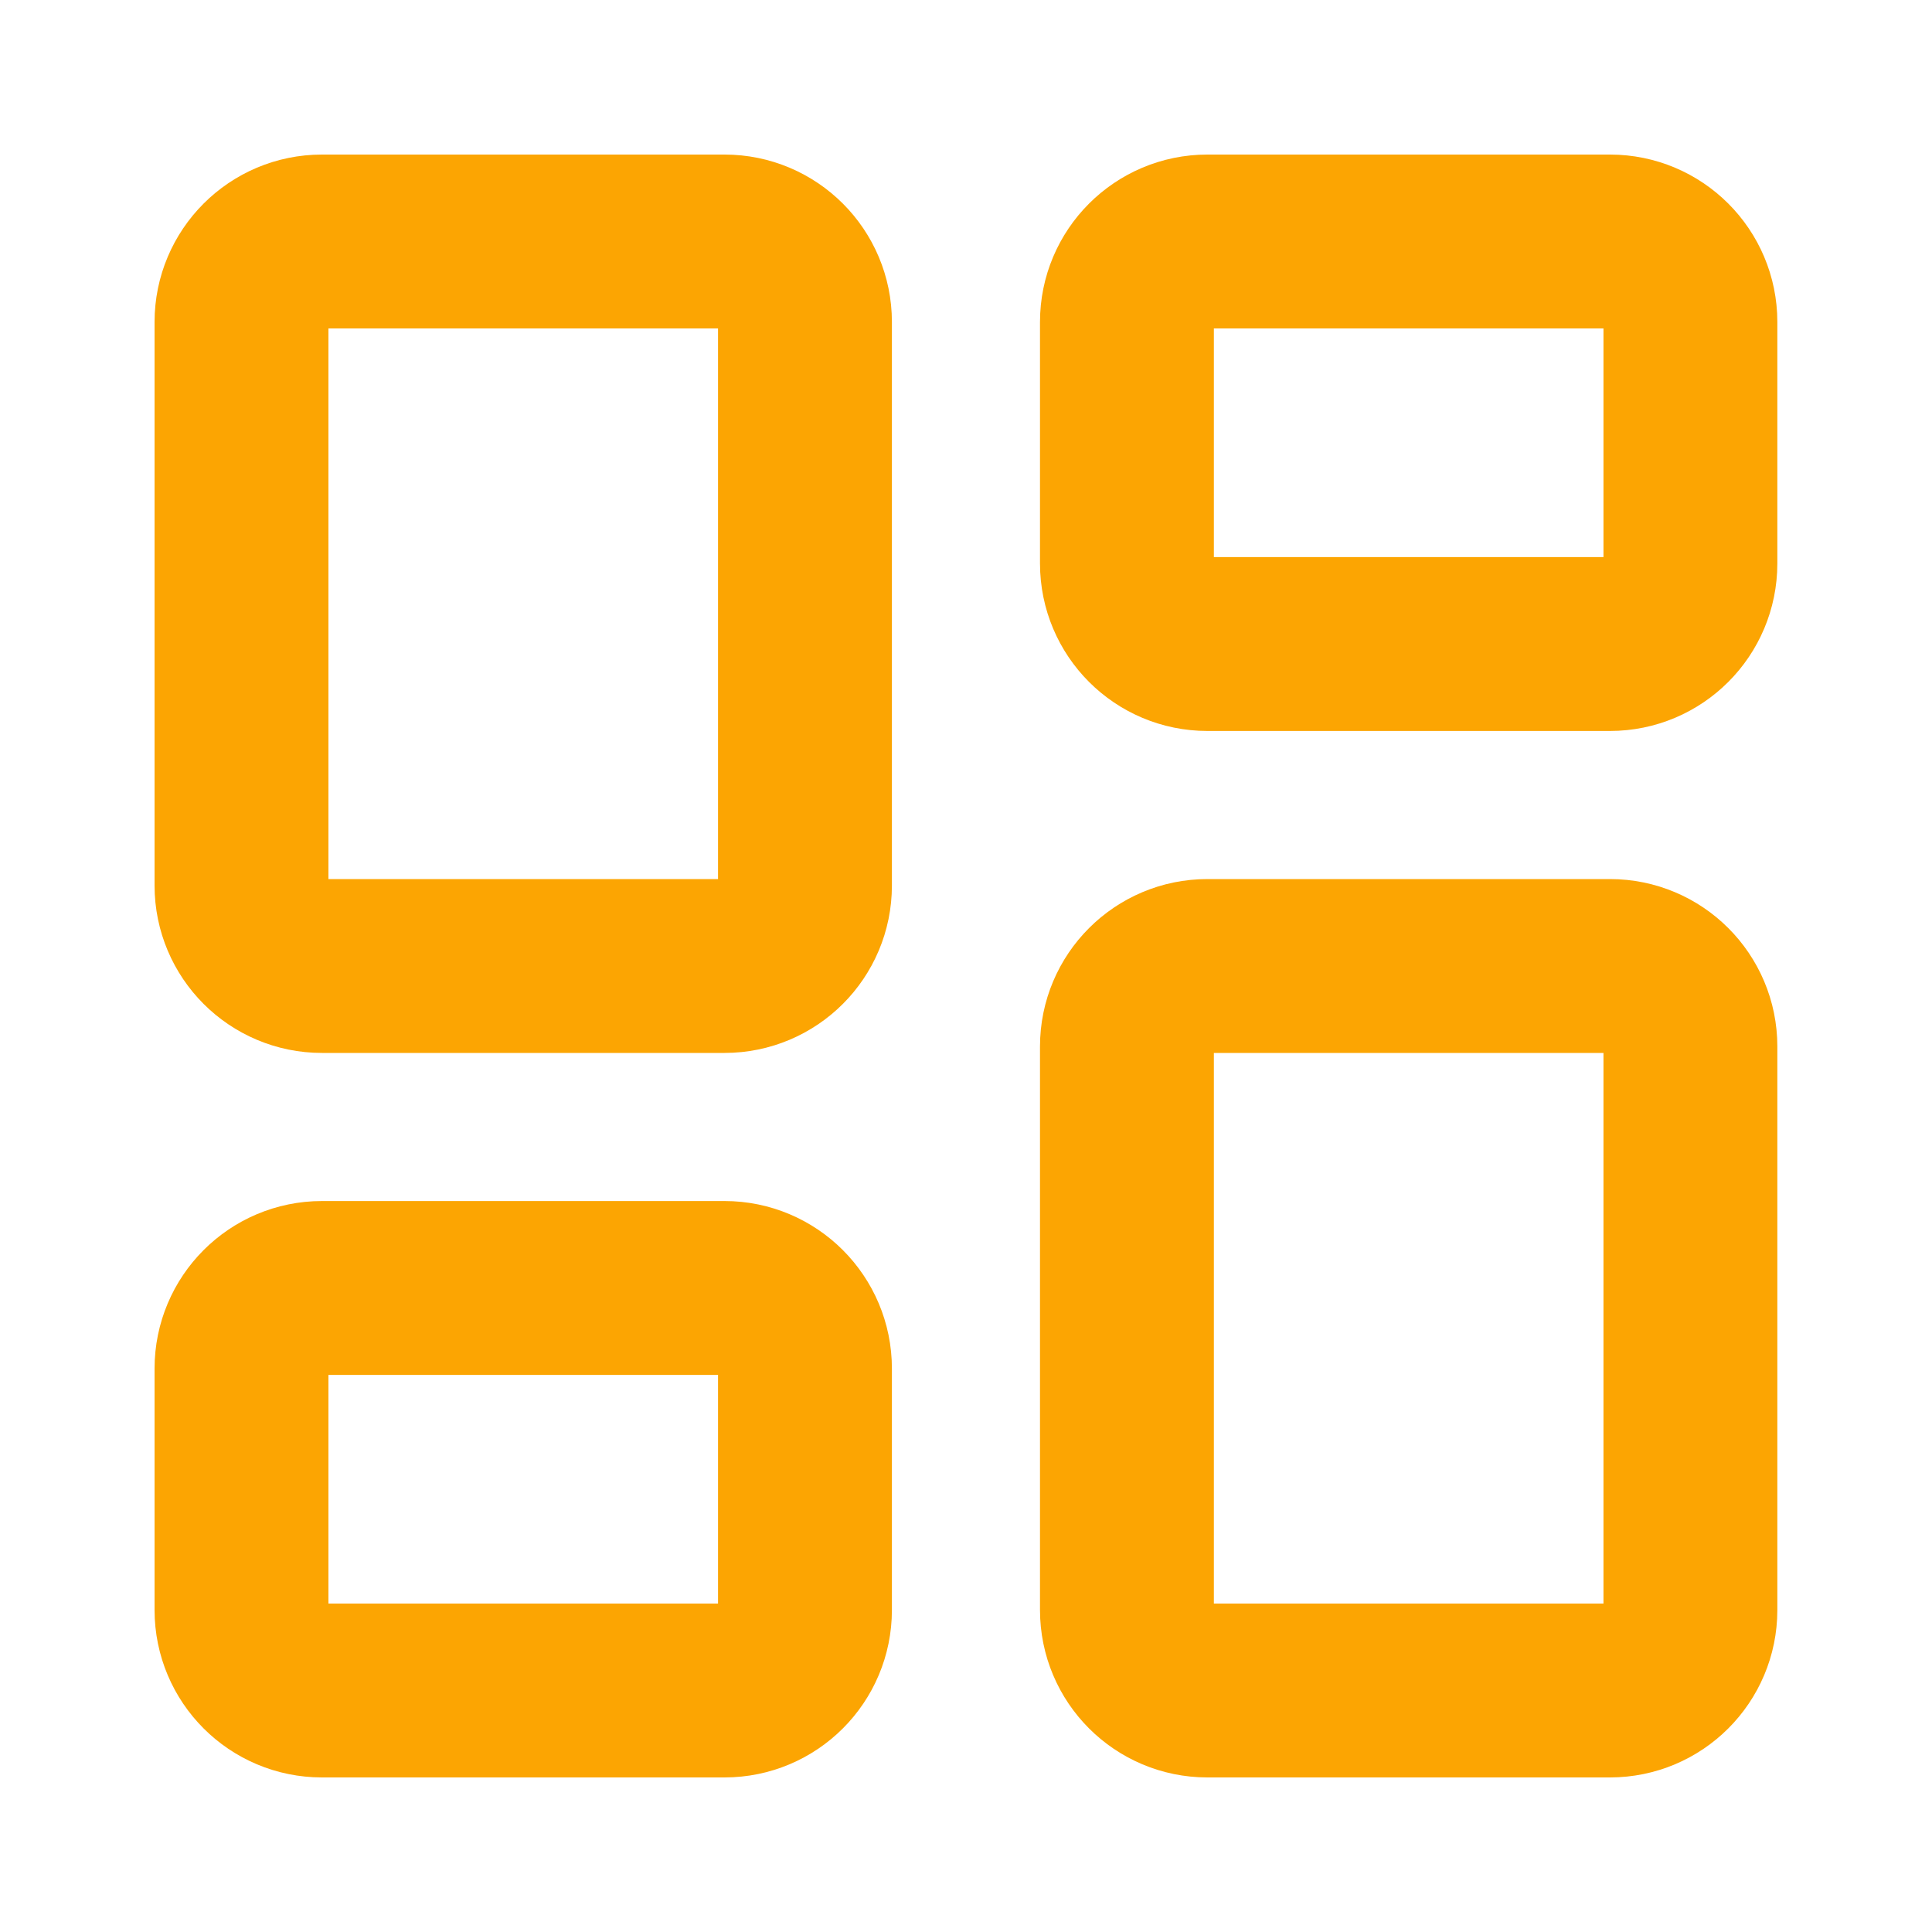 <svg width="20" height="20" viewBox="0 0 20 20" fill="none" xmlns="http://www.w3.org/2000/svg">
<path d="M7.5 2.5H3.333C2.873 2.5 2.5 2.873 2.5 3.333V9.167C2.5 9.627 2.873 10 3.333 10H7.5C7.96 10 8.333 9.627 8.333 9.167V3.333C8.333 2.873 7.96 2.5 7.5 2.5Z" stroke="#FCA502" stroke-width="1.8" stroke-linecap="round" stroke-linejoin="round"/>
<path d="M16.666 2.5H12.499C12.039 2.5 11.666 2.873 11.666 3.333V5.833C11.666 6.294 12.039 6.667 12.499 6.667H16.666C17.126 6.667 17.499 6.294 17.499 5.833V3.333C17.499 2.873 17.126 2.5 16.666 2.5Z" stroke="#FCA502" stroke-width="1.8" stroke-linecap="round" stroke-linejoin="round"/>
<path d="M16.666 10H12.499C12.039 10 11.666 10.373 11.666 10.833V16.667C11.666 17.127 12.039 17.5 12.499 17.5H16.666C17.126 17.5 17.499 17.127 17.499 16.667V10.833C17.499 10.373 17.126 10 16.666 10Z" stroke="#FCA502" stroke-width="1.8" stroke-linecap="round" stroke-linejoin="round"/>
<path d="M7.5 13.333H3.333C2.873 13.333 2.5 13.707 2.5 14.167V16.667C2.5 17.127 2.873 17.5 3.333 17.5H7.5C7.96 17.5 8.333 17.127 8.333 16.667V14.167C8.333 13.707 7.96 13.333 7.5 13.333Z" stroke="#FCA502" stroke-width="1.8" stroke-linecap="round" stroke-linejoin="round"/>
</svg>
